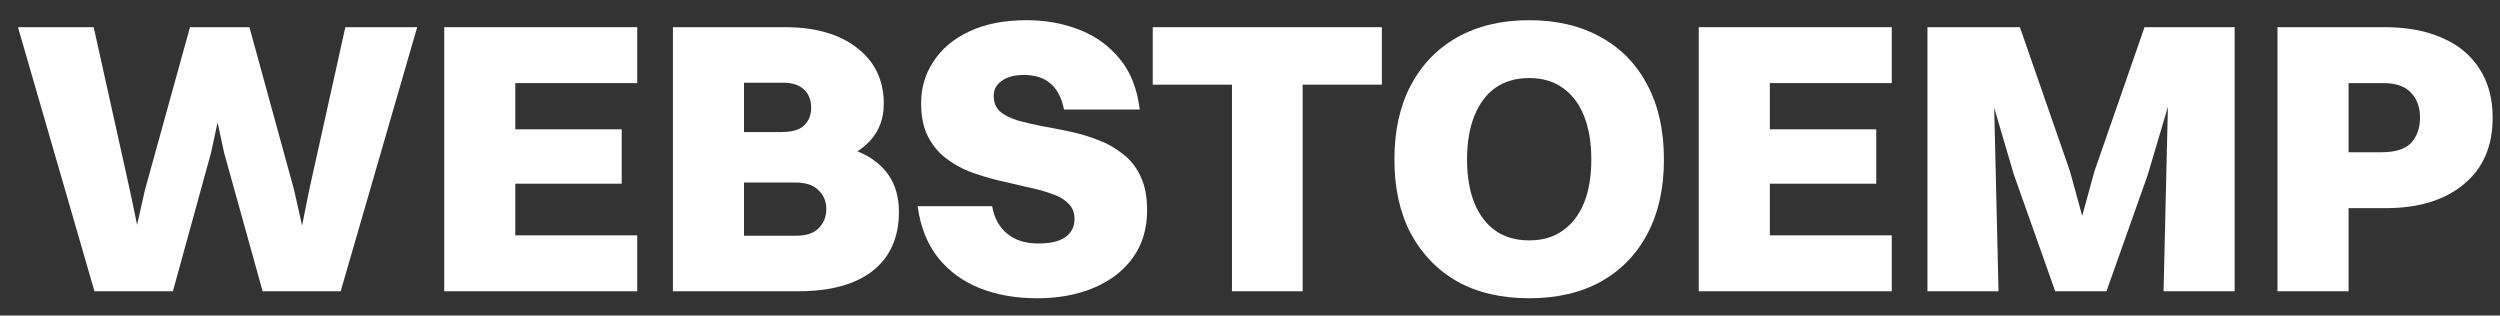 <svg width="103" height="13" viewBox="0 0 103 13" fill="none" xmlns="http://www.w3.org/2000/svg">
  <rect x="0" y="0" width="103" height="13" fill="#333333" stroke="none"/>
  <g fill="white">
    <path d="M10.82 12L9.236 6.304L8.852 4.528H9.076L8.692 6.304L7.124 12H3.892L0.74 1.12H3.86L5.348 7.824L5.748 9.744H5.54L5.972 7.824L7.828 1.12H10.276L12.116 7.824L12.548 9.744H12.356L12.74 7.824L14.228 1.12H17.188L14.036 12H10.82Z" />
    <path d="M18.302 12V1.12H21.23V12H18.302ZM20.446 12V9.696H26.254V12H20.446ZM20.446 3.424V1.12H26.254V3.424H20.446ZM20.446 7.568V5.328H25.614V7.568H20.446Z" />
    <path d="M27.724 12V1.12H30.652V12H27.724ZM32.876 12H29.868V9.712H32.796C33.212 9.712 33.521 9.611 33.724 9.408C33.937 9.195 34.044 8.928 34.044 8.608C34.044 8.299 33.937 8.043 33.724 7.84C33.521 7.627 33.201 7.52 32.764 7.52H29.868V5.44H32.204C32.63 5.44 32.94 5.349 33.132 5.168C33.324 4.976 33.42 4.736 33.42 4.448C33.42 4.128 33.324 3.877 33.132 3.696C32.94 3.504 32.652 3.408 32.268 3.408H29.868V1.12H32.332C33.601 1.12 34.598 1.408 35.324 1.984C36.049 2.549 36.412 3.312 36.412 4.272C36.412 4.88 36.225 5.387 35.852 5.792C35.489 6.197 35.004 6.469 34.396 6.608L34.412 5.984C35.244 6.123 35.889 6.427 36.348 6.896C36.806 7.365 37.036 7.973 37.036 8.72C37.036 9.776 36.678 10.587 35.964 11.152C35.249 11.717 34.22 12 32.876 12Z" />
    <path d="M40.941 3.952C40.941 4.219 41.027 4.432 41.197 4.592C41.379 4.741 41.619 4.864 41.917 4.96C42.227 5.045 42.568 5.125 42.941 5.2C43.315 5.264 43.699 5.339 44.093 5.424C44.499 5.509 44.888 5.627 45.261 5.776C45.635 5.915 45.971 6.107 46.27 6.352C46.579 6.587 46.819 6.891 46.989 7.264C47.171 7.637 47.261 8.101 47.261 8.656C47.261 9.424 47.064 10.08 46.669 10.624C46.285 11.157 45.752 11.568 45.069 11.856C44.387 12.144 43.608 12.288 42.733 12.288C41.848 12.288 41.059 12.149 40.365 11.872C39.672 11.595 39.102 11.179 38.654 10.624C38.206 10.059 37.923 9.349 37.806 8.496H40.877C40.963 8.987 41.171 9.365 41.502 9.632C41.832 9.899 42.254 10.032 42.766 10.032C43.267 10.032 43.64 9.947 43.886 9.776C44.142 9.595 44.27 9.344 44.27 9.024C44.27 8.747 44.179 8.528 43.998 8.368C43.827 8.197 43.587 8.064 43.278 7.968C42.979 7.861 42.643 7.771 42.27 7.696C41.896 7.611 41.507 7.52 41.102 7.424C40.707 7.328 40.323 7.211 39.95 7.072C39.576 6.923 39.24 6.731 38.941 6.496C38.643 6.261 38.403 5.963 38.221 5.6C38.04 5.237 37.95 4.789 37.95 4.256C37.95 3.616 38.12 3.04 38.462 2.528C38.803 2.005 39.294 1.595 39.934 1.296C40.584 0.987 41.373 0.832 42.301 0.832C43.069 0.832 43.784 0.96 44.446 1.216C45.117 1.472 45.678 1.872 46.126 2.416C46.574 2.949 46.851 3.648 46.958 4.512H43.837C43.742 4.032 43.555 3.675 43.278 3.44C43.011 3.205 42.643 3.088 42.173 3.088C41.8 3.088 41.502 3.168 41.278 3.328C41.053 3.477 40.941 3.685 40.941 3.952Z" />
    <path d="M50.757 12V1.12H53.669V12H50.757ZM47.493 3.488V1.12H56.933V3.488H47.493Z" />
    <path d="M63.002 12.288C61.861 12.288 60.874 12.059 60.042 11.6C59.221 11.131 58.581 10.469 58.122 9.616C57.674 8.763 57.45 7.749 57.45 6.576C57.45 5.392 57.674 4.373 58.122 3.52C58.581 2.656 59.221 1.995 60.042 1.536C60.874 1.067 61.861 0.832 63.002 0.832C64.144 0.832 65.13 1.067 65.962 1.536C66.794 1.995 67.434 2.656 67.882 3.52C68.33 4.373 68.554 5.392 68.554 6.576C68.554 7.749 68.33 8.763 67.882 9.616C67.434 10.469 66.794 11.131 65.962 11.6C65.13 12.059 64.144 12.288 63.002 12.288ZM63.002 9.904C63.546 9.904 64.005 9.771 64.378 9.504C64.762 9.237 65.056 8.859 65.258 8.368C65.461 7.867 65.562 7.269 65.562 6.576C65.562 5.872 65.461 5.269 65.258 4.768C65.056 4.267 64.762 3.883 64.378 3.616C64.005 3.349 63.546 3.216 63.002 3.216C62.458 3.216 61.994 3.349 61.61 3.616C61.237 3.883 60.949 4.267 60.746 4.768C60.544 5.269 60.442 5.872 60.442 6.576C60.442 7.269 60.544 7.867 60.746 8.368C60.949 8.859 61.237 9.237 61.61 9.504C61.994 9.771 62.458 9.904 63.002 9.904Z" />
    <path d="M69.989 12V1.12H72.917V12H69.989ZM72.133 12V9.696H77.941V12H72.133ZM72.133 3.424V1.12H77.941V3.424H72.133ZM72.133 7.568V5.328H77.301V7.568H72.133Z" />
    <path d="M79.411 12V1.12H82.083L82.339 12H79.411ZM89.139 12L89.395 1.12H92.067V12H89.139ZM86.787 12H84.675L82.963 7.168L81.187 1.12H83.219L85.283 7.056L85.923 9.392H85.651L86.291 7.056L88.355 1.12H90.291L88.483 7.216L86.787 12Z" />
    <path d="M93.833 12V1.12H96.761V12H93.833ZM98.281 8.576H95.977V6.272H98.121C98.686 6.272 99.092 6.144 99.337 5.888C99.582 5.621 99.705 5.275 99.705 4.848C99.705 4.411 99.577 4.064 99.321 3.808C99.076 3.552 98.703 3.424 98.201 3.424H95.977V1.12H98.249C99.177 1.12 99.972 1.269 100.633 1.568C101.294 1.856 101.801 2.277 102.153 2.832C102.516 3.387 102.697 4.059 102.697 4.848C102.697 6.032 102.297 6.949 101.497 7.6C100.708 8.251 99.636 8.576 98.281 8.576Z" />
  </g>
</svg>